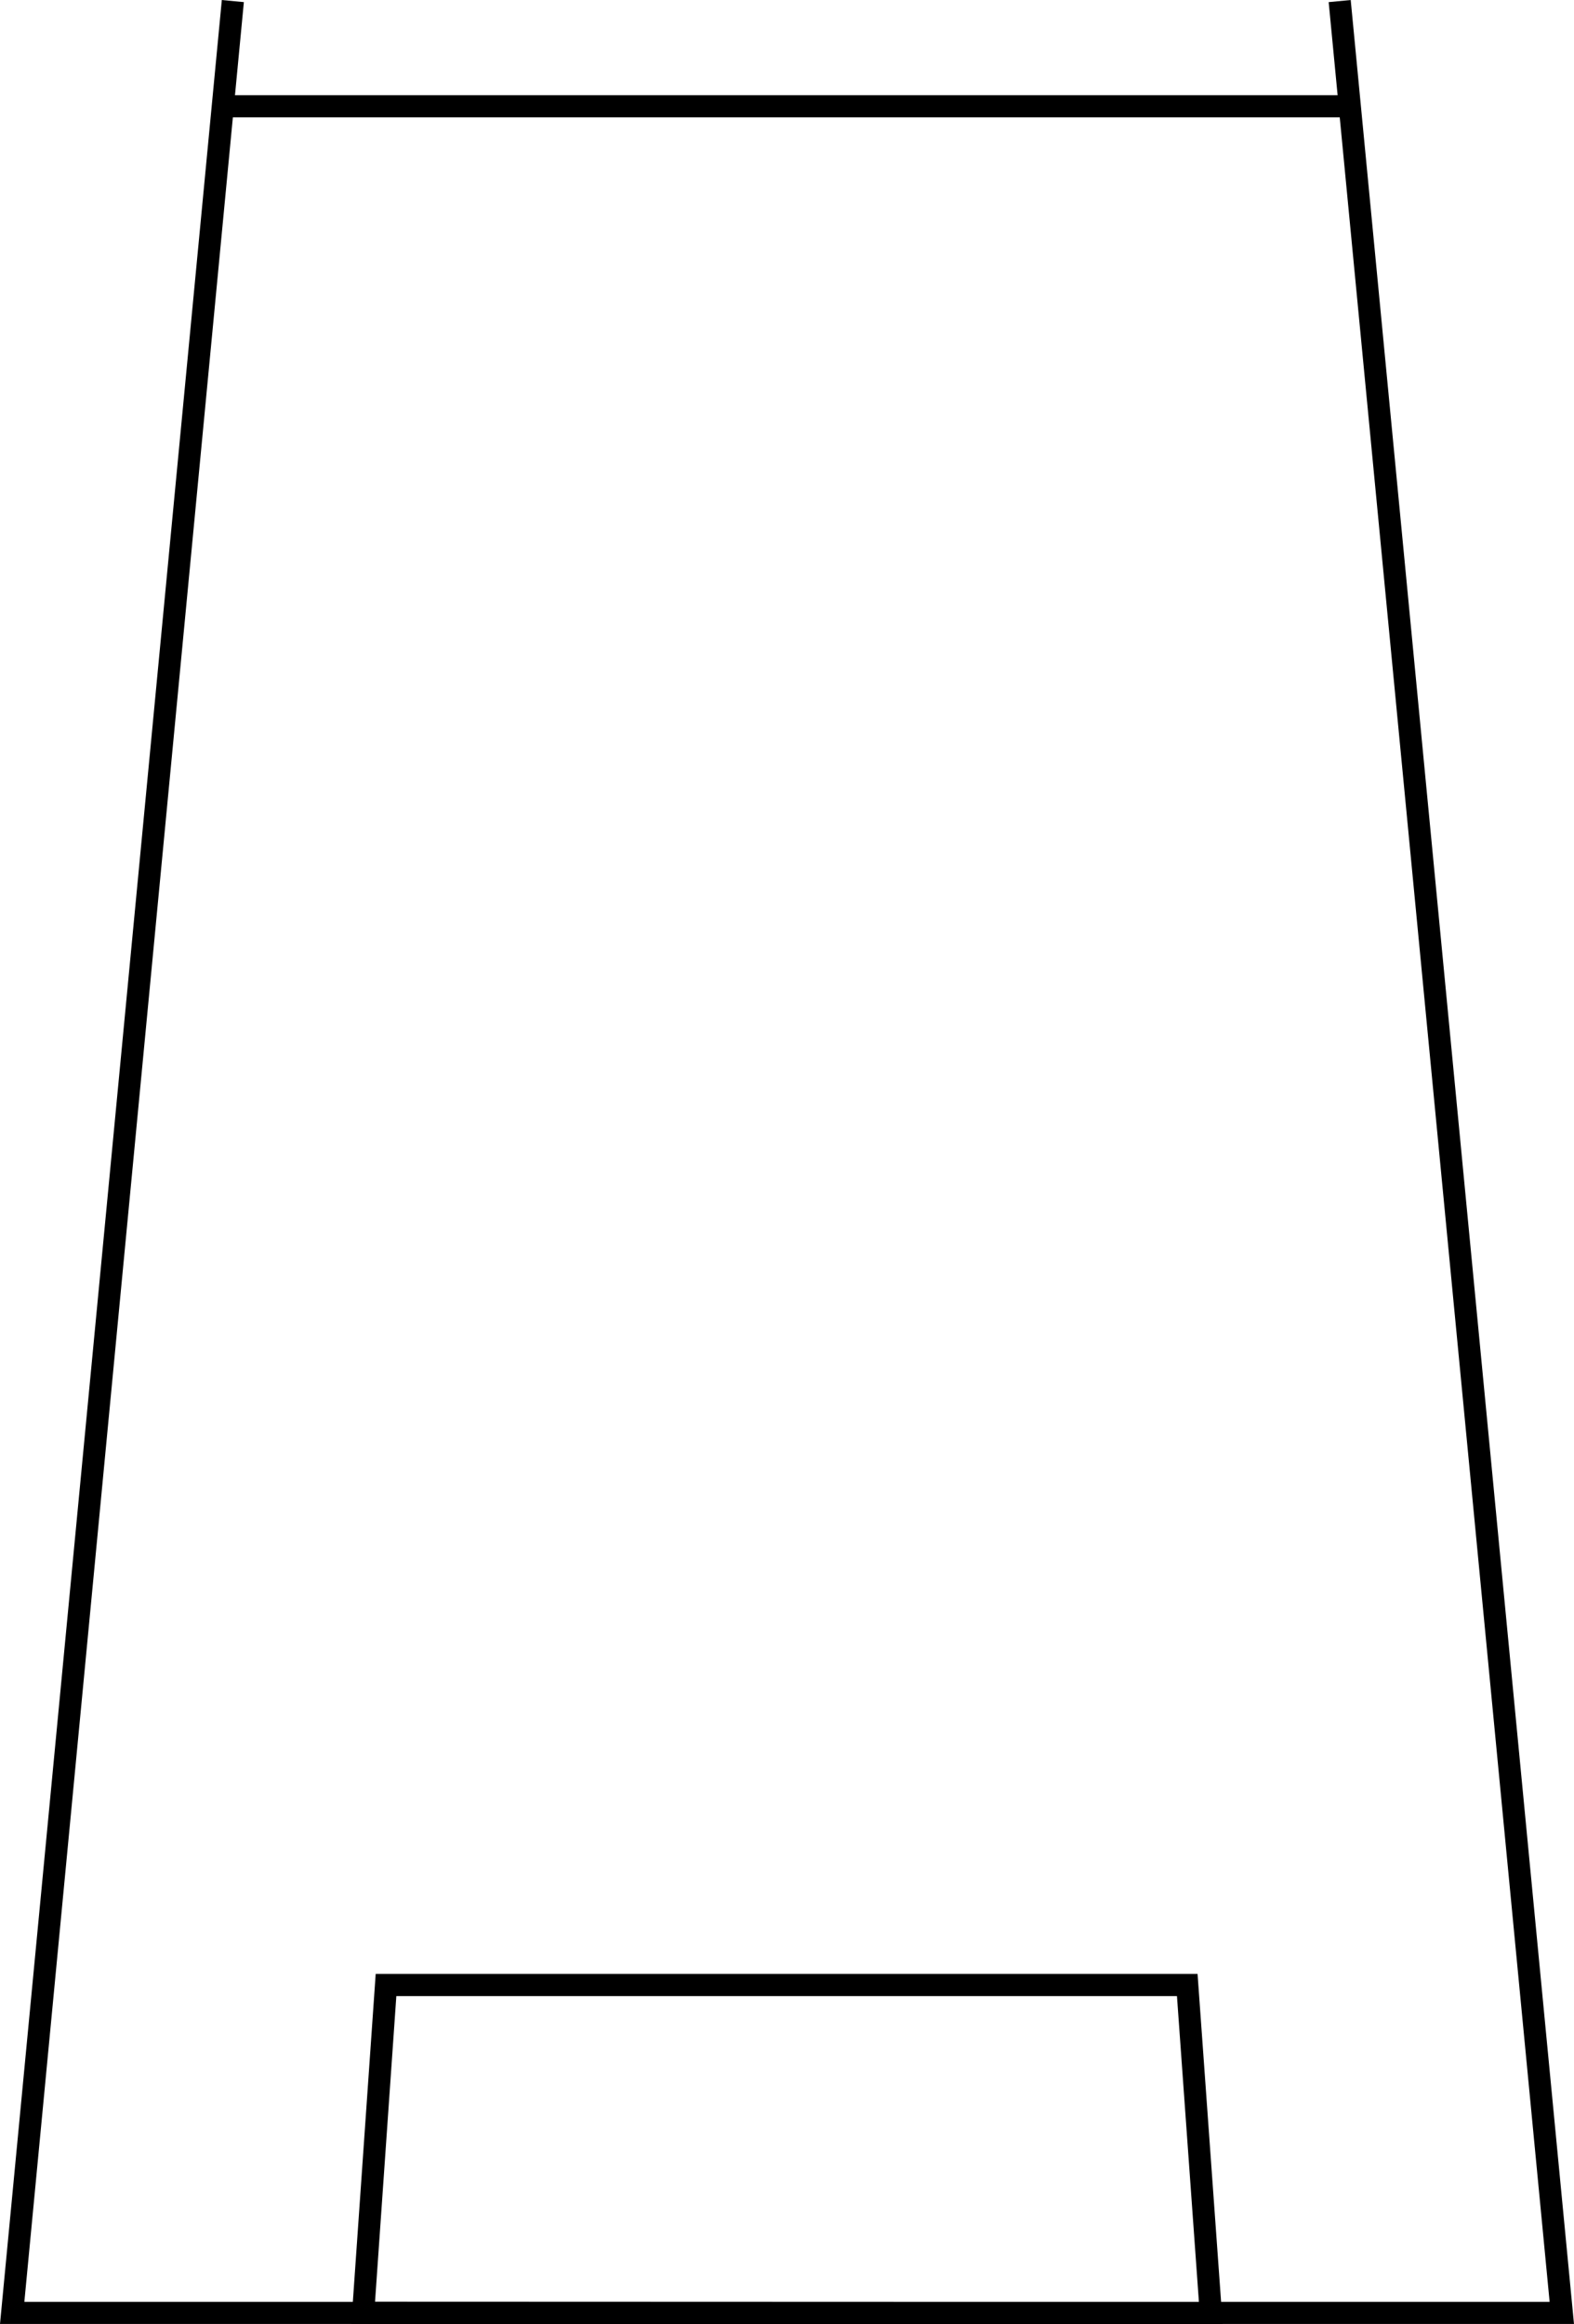 <?xml version="1.0" encoding="UTF-8" standalone="no"?>
<!-- Created with Inkscape (http://www.inkscape.org/) -->

<svg
   width="284.338"
   height="419.83"
   viewBox="0 0 75.231 111.08"
   version="1.1"
   id="svg1"
   xmlns="http://www.w3.org/2000/svg"
   xmlns:svg="http://www.w3.org/2000/svg">
  <defs
     id="defs1" />
  <g
     id="layer1"
     transform="translate(-2.072,-10.983)">
    <g
       id="g1"
       transform="translate(2.165,-0.944)">
      <g
         id="g2"
         style="stroke-width:1.058;stroke-dasharray:none">
        <path
           id="rect1"
           style="fill:none;stroke:#000000;stroke-width:1.058;stroke-dasharray:none"
           d="M 63.939,11.978 74.555,122.467 H 0.489 L 11.036,11.978" />
      </g>
      <path
         id="rect2"
         style="fill:none;stroke:#000000;stroke-width:1.058"
         d="m 18.357,106.796 h 38.296 l 1.126,15.682 -40.514,-0.014 z" />
      <path
         style="fill:none;stroke:#000000;stroke-width:1.058;stroke-dasharray:none;stroke-opacity:1"
         d="M 10.636,17.006 H 64.408"
         id="path4" />
    </g>
  </g>
</svg>
